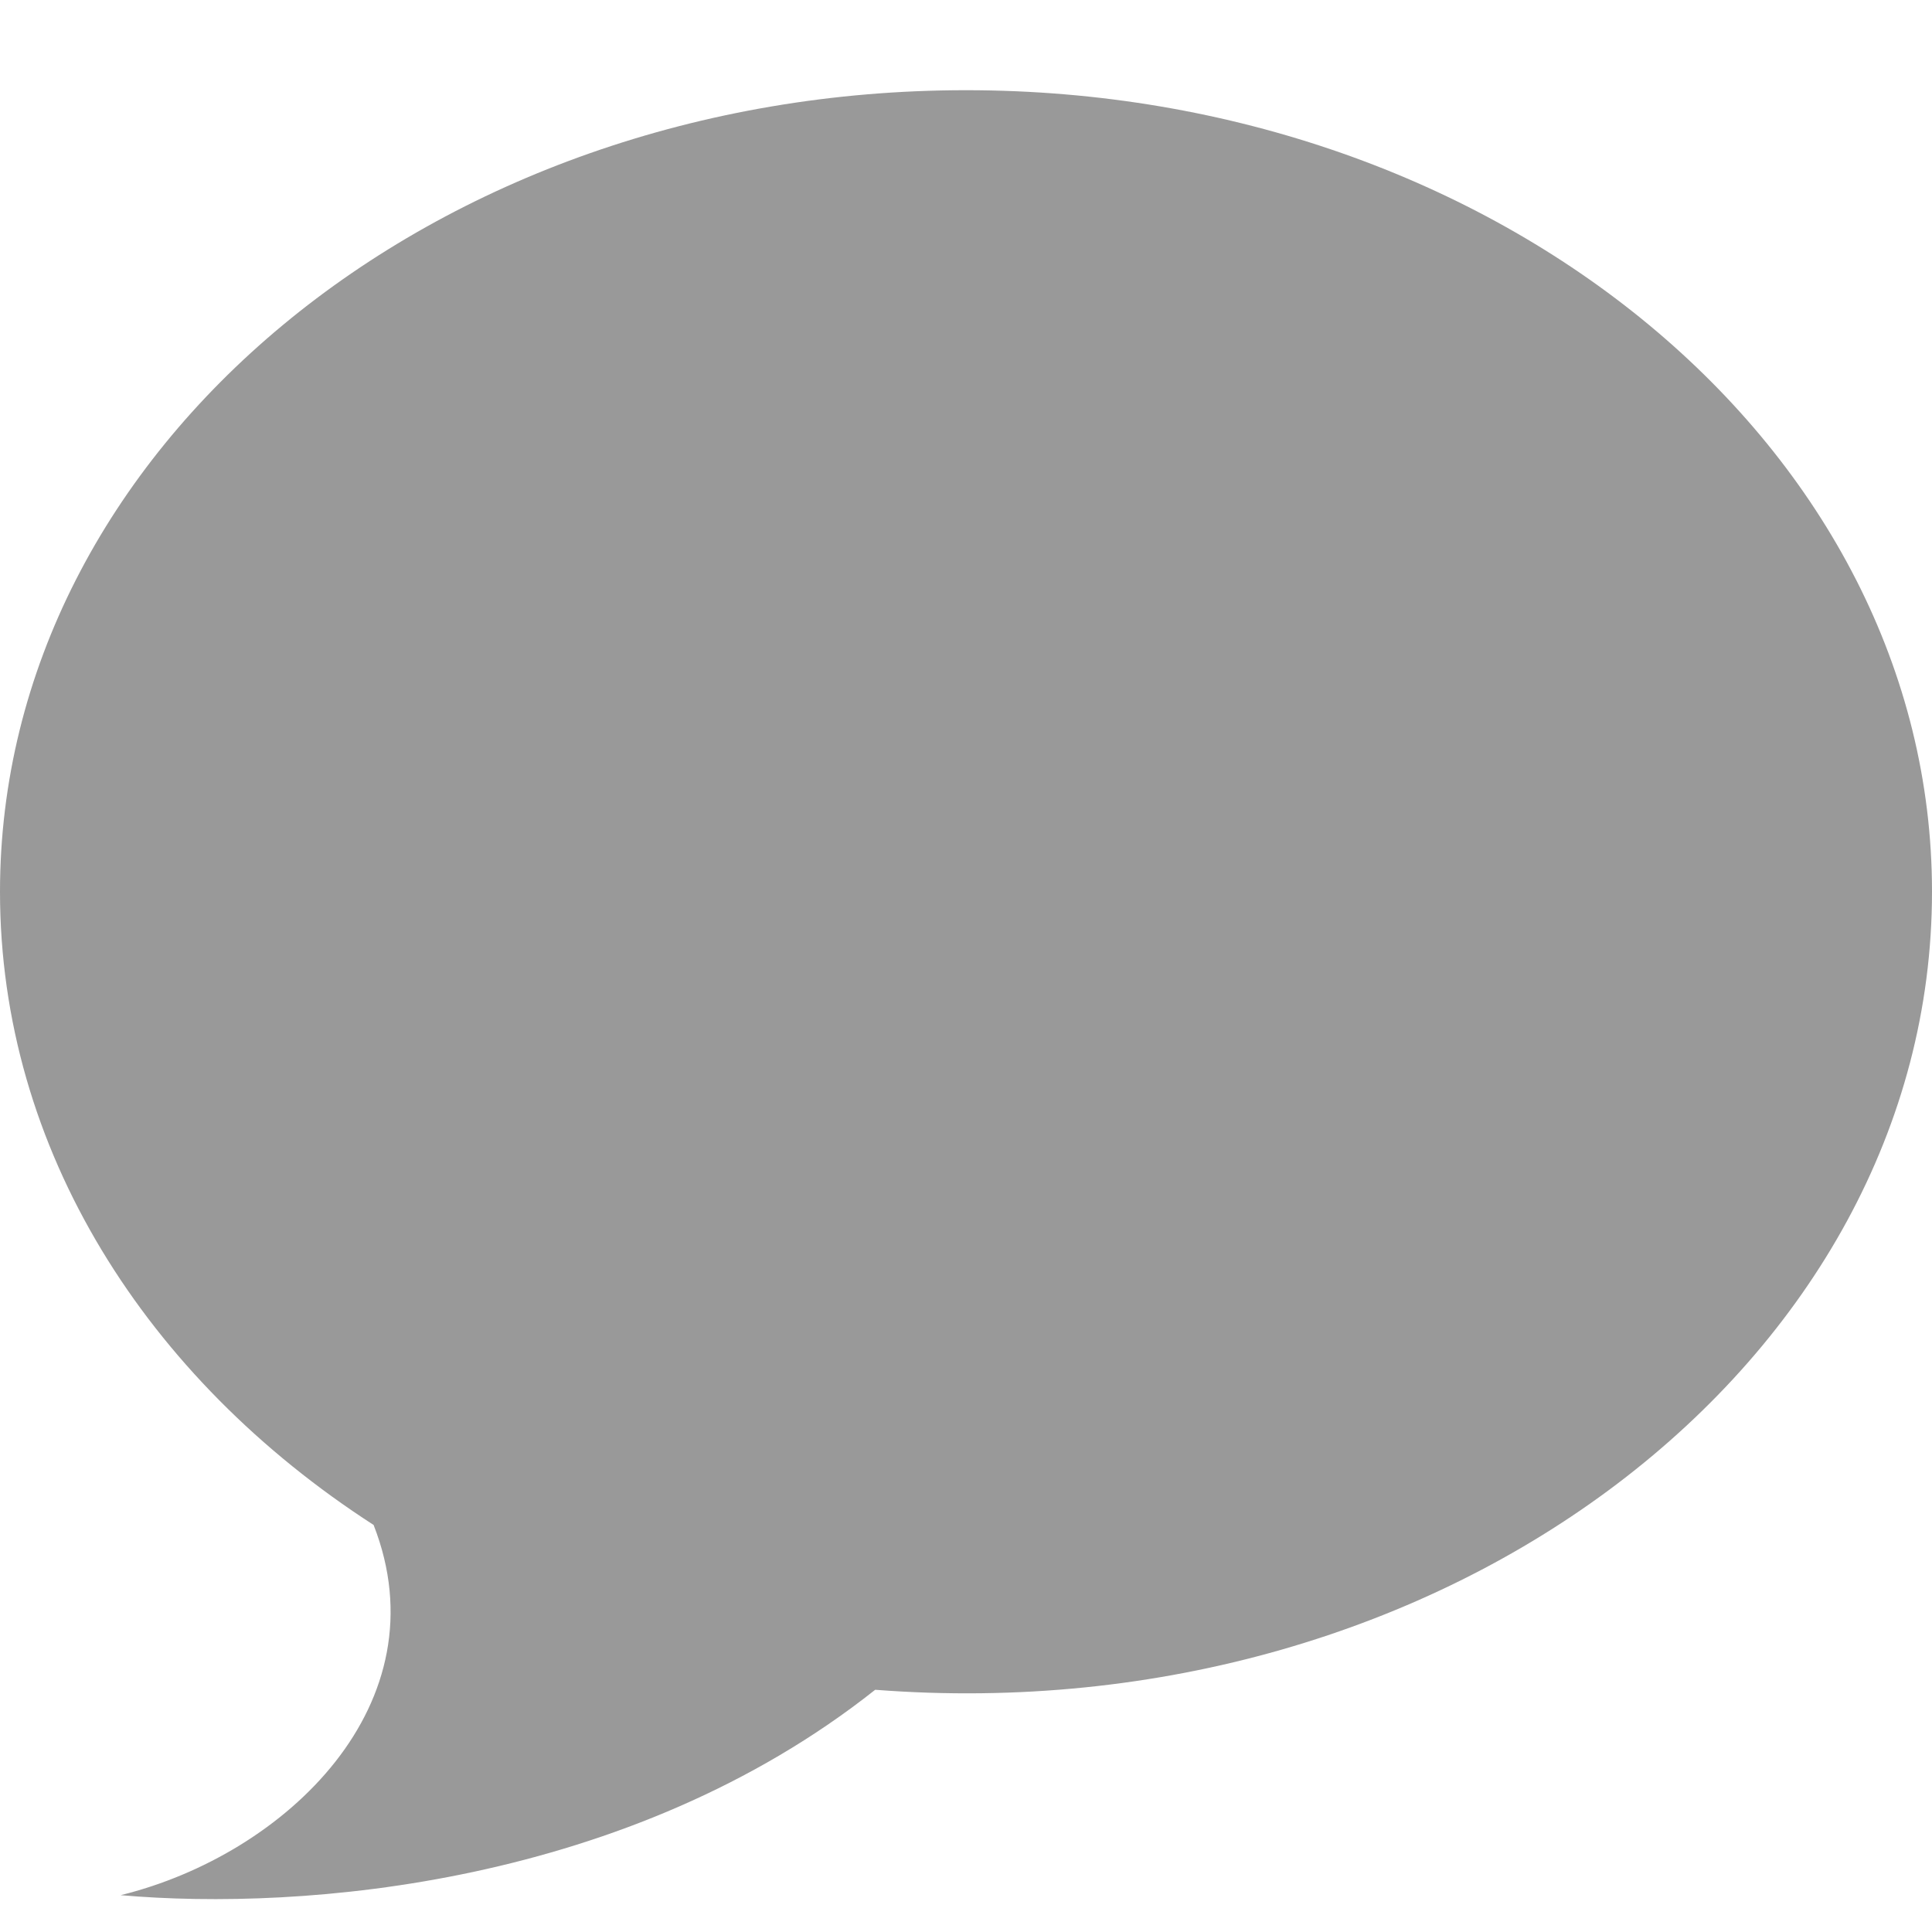 <?xml version="1.0" encoding="UTF-8" standalone="no"?>
<svg width="16px" height="16px" viewBox="0 0 16 16" version="1.1" xmlns="http://www.w3.org/2000/svg" xmlns:xlink="http://www.w3.org/1999/xlink" xmlns:sketch="http://www.bohemiancoding.com/sketch/ns">
    <title>icon-comment</title>
    <description>Created with Sketch (http://www.bohemiancoding.com/sketch)</description>
    <defs></defs>
    <g id="Page-1" stroke="none" stroke-width="1" fill="none" fill-rule="evenodd" sketch:type="MSPage">
        <path d="M8,0.747 C3.582,0.747 0,3.719 0,7.385 C0,9.517 1.211,11.414 3.094,12.629 C3.672,14.105 2.371,15.358 0.999,15.695 C2.513,15.828 5.206,15.612 7.248,13.994 C11.978,14.36 16,11.273 16,7.385 C16,3.719 12.418,0.747 8,0.747 L8,0.747 Z" id="speech-bubble-6-icon" fill="#999999" sketch:type="MSShapeGroup"></path>
    </g>
</svg>